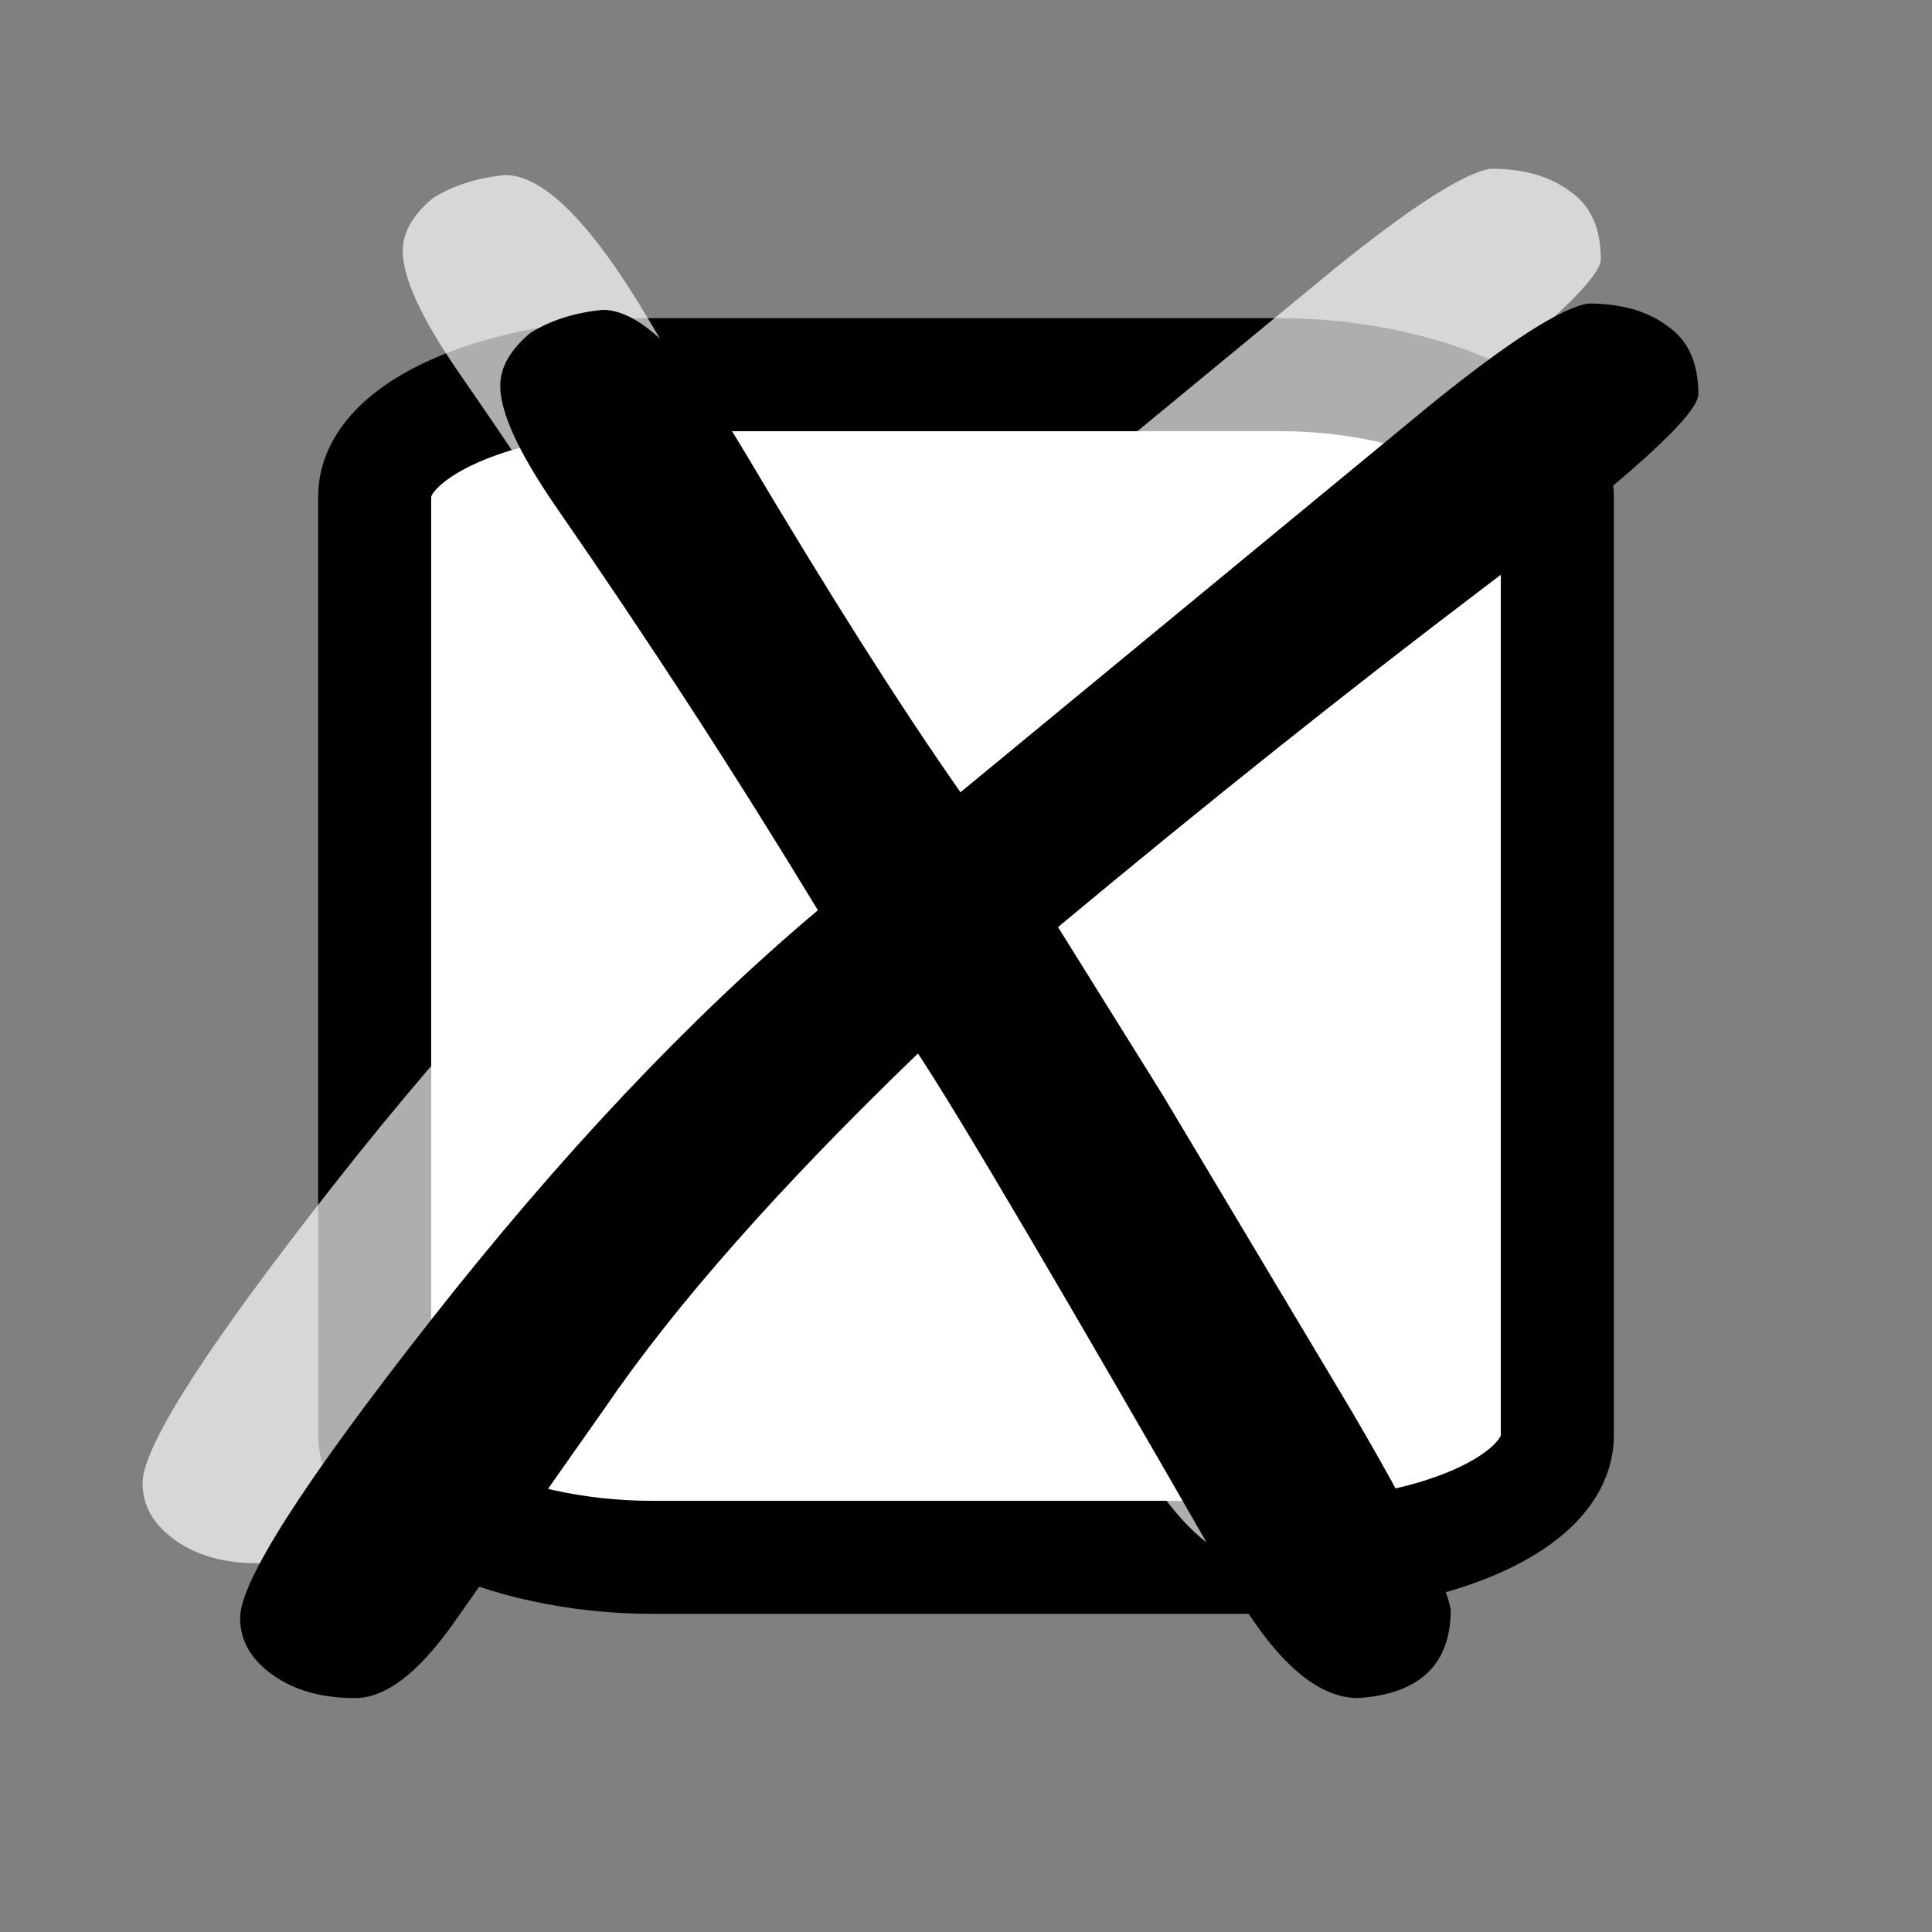 <?xml version="1.0" encoding="UTF-8" standalone="no"?>
<!-- Created with Inkscape (http://www.inkscape.org/) -->

<svg
   xmlns:dc="http://purl.org/dc/elements/1.1/"
   xmlns:cc="http://creativecommons.org/ns#"
   xmlns:rdf="http://www.w3.org/1999/02/22-rdf-syntax-ns#"
   xmlns:svg="http://www.w3.org/2000/svg"
   xmlns="http://www.w3.org/2000/svg"
   xmlns:xlink="http://www.w3.org/1999/xlink"
   xmlns:sodipodi="http://sodipodi.sourceforge.net/DTD/sodipodi-0.dtd"
   xmlns:inkscape="http://www.inkscape.org/namespaces/inkscape"
   width="256px"
   height="256px"
   id="svg4360"
   version="1.1"
   inkscape:version="0.91 r13725"
   sodipodi:docname="checked.svg">
  <rect width="100%" height="100%" fill="#808080" stroke="none"/>
  <defs
     id="defs4362">
    <inkscape:perspective
       sodipodi:type="inkscape:persp3d"
       inkscape:vp_x="0 : 128 : 1"
       inkscape:vp_y="0 : 1000 : 0"
       inkscape:vp_z="256 : 128 : 1"
       inkscape:persp3d-origin="128 : 85.333333 : 1"
       id="perspective4412" />
    <linearGradient
       inkscape:collect="always"
       xlink:href="#linearGradient5891"
       id="linearGradient2788"
       gradientUnits="userSpaceOnUse"
       gradientTransform="matrix(-1.431,0,0,1.43,50.646,2.355)"
       x1="15.457"
       y1="8.734"
       x2="25.561"
       y2="13.526" />
    <linearGradient
       inkscape:collect="always"
       id="linearGradient5891">
      <stop
         style="stop-color:#ffffff;stop-opacity:1;"
         offset="0"
         id="stop5893" />
      <stop
         style="stop-color:#ffffff;stop-opacity:0;"
         offset="1"
         id="stop5895" />
    </linearGradient>
    <filter
       style="color-interpolation-filters:sRGB;"
       inkscape:label="Colorize"
       id="filter4369">
      <feComposite
         in2="SourceGraphic"
         operator="arithmetic"
         k1="0"
         k2="1"
         result="composite1"
         id="feComposite4371" />
      <feColorMatrix
         in="composite1"
         values="1"
         type="saturate"
         result="colormatrix1"
         id="feColorMatrix4373" />
      <feFlood
         flood-opacity="1"
         flood-color="rgb(255,143,244)"
         result="flood1"
         id="feFlood4375" />
      <feBlend
         in="flood1"
         in2="colormatrix1"
         mode="multiply"
         result="blend1"
         id="feBlend4377" />
      <feBlend
         in2="blend1"
         mode="screen"
         result="blend2"
         id="feBlend4379" />
      <feColorMatrix
         in="blend2"
         values="1"
         type="saturate"
         result="colormatrix2"
         id="feColorMatrix4381" />
      <feComposite
         in="colormatrix2"
         in2="SourceGraphic"
         operator="in"
         k2="1"
         result="composite2"
         id="feComposite4383" />
    </filter>
  </defs>
  <sodipodi:namedview
     id="base"
     pagecolor="#ffffff"
     bordercolor="#666666"
     borderopacity="1.0"
     inkscape:pageopacity="0.0"
     inkscape:pageshadow="2"
     inkscape:zoom="0.97227182"
     inkscape:cx="78.096408"
     inkscape:cy="82.776919"
     inkscape:current-layer="layer1"
     showgrid="true"
     inkscape:document-units="px"
     inkscape:grid-bbox="true"
     inkscape:window-width="1858"
     inkscape:window-height="1057"
     inkscape:window-x="54"
     inkscape:window-y="-8"
     inkscape:window-maximized="1" />
  <g
     id="layer1"
     inkscape:label="Layer 1"
     inkscape:groupmode="layer">
    <rect
       style="opacity:1;fill:#ffffff;fill-opacity:1;stroke:#000000;stroke-width:14.975;stroke-miterlimit:4;stroke-dasharray:none;stroke-opacity:1"
       id="rect11988"
       width="156.71"
       height="156.71"
       x="49.645"
       y="49.645"
       rx="36.805"
       ry="16.148" />
    <g
       transform="scale(1.09,0.918)"
       style="font-style:normal;font-weight:normal;font-size:305.588px;line-height:125%;font-family:sans-serif;letter-spacing:0px;word-spacing:0px;opacity:0.68;fill:#ffffff;fill-opacity:1;stroke:none;stroke-width:1px;stroke-linecap:butt;stroke-linejoin:miter;stroke-opacity:1"
       id="text4418-7">
      <path
         d="m 194.601,37.429 q 0,4.561 -26.454,28.278 -24.325,21.893 -51.387,48.651 l 12.771,24.325 22.805,45.306 q 11.25,22.805 12.163,28.886 0,11.859 -11.25,12.771 -7.602,0 -15.507,-16.42 -30.711,-63.55 -38.008,-76.625 -25.238,28.886 -38.008,51.083 l -18.548,31.319 q -6.385,10.642 -11.859,10.642 -6.081,0 -10.034,-3.345 -3.953,-3.345 -3.953,-8.21 0,-7.906 23.109,-42.873 Q 64.156,135.339 87.57,111.926 72.67,82.735 55.643,53.545 q -6.689,-11.555 -6.689,-17.332 0,-3.953 3.649,-7.602 3.649,-2.737 8.818,-3.345 6.994,0 17.332,20.677 15.203,30.407 26.15,48.955 L 162.37,38.646 q 13.987,-13.379 18.852,-14.291 6.081,0 9.73,3.345 3.649,3.041 3.649,9.73 z"
         style="font-style:normal;font-variant:normal;font-weight:normal;font-stretch:normal;font-family:TSCu_Comic;-inkscape-font-specification:TSCu_Comic;fill:#ffffff;fill-opacity:1"
         id="path4464" />
    </g>
    <g
       transform="matrix(1.09,0,0,0.918,3.621,12.07)"
       style="font-style:normal;font-weight:normal;font-size:305.588px;line-height:125%;font-family:sans-serif;letter-spacing:0px;word-spacing:0px;fill:#000000;fill-opacity:1;stroke:none;stroke-width:1px;stroke-linecap:butt;stroke-linejoin:miter;stroke-opacity:1"
       id="text4418">
      <path
         d="m 203.137,43.739 q 0,4.561 -26.454,28.278 -24.325,21.893 -51.387,48.651 l 12.771,24.325 22.805,45.306 q 11.25,22.805 12.163,28.886 0,11.859 -11.25,12.771 -7.602,0 -15.507,-16.42 -30.711,-63.55 -38.008,-76.625 -25.238,28.886 -38.008,51.083 l -18.548,31.319 q -6.385,10.642 -11.859,10.642 -6.081,0 -10.034,-3.345 -3.953,-3.345 -3.953,-8.21 0,-7.906 23.109,-42.873 Q 72.692,141.649 96.105,118.235 81.206,89.045 64.178,59.854 57.489,48.3 57.489,42.523 q 0,-3.953 3.649,-7.602 3.649,-2.737 8.818,-3.345 6.994,0 17.332,20.677 15.203,30.407 26.15,48.955 l 57.469,-56.252 q 13.987,-13.379 18.852,-14.291 6.081,0 9.73,3.345 3.649,3.041 3.649,9.73 z"
         style="font-style:normal;font-variant:normal;font-weight:normal;font-stretch:normal;font-family:TSCu_Comic;-inkscape-font-specification:TSCu_Comic;fill:#000000;fill-opacity:1"
         id="path4470"
         inkscape:connector-curvature="0" />
    </g>
  </g>
</svg>

